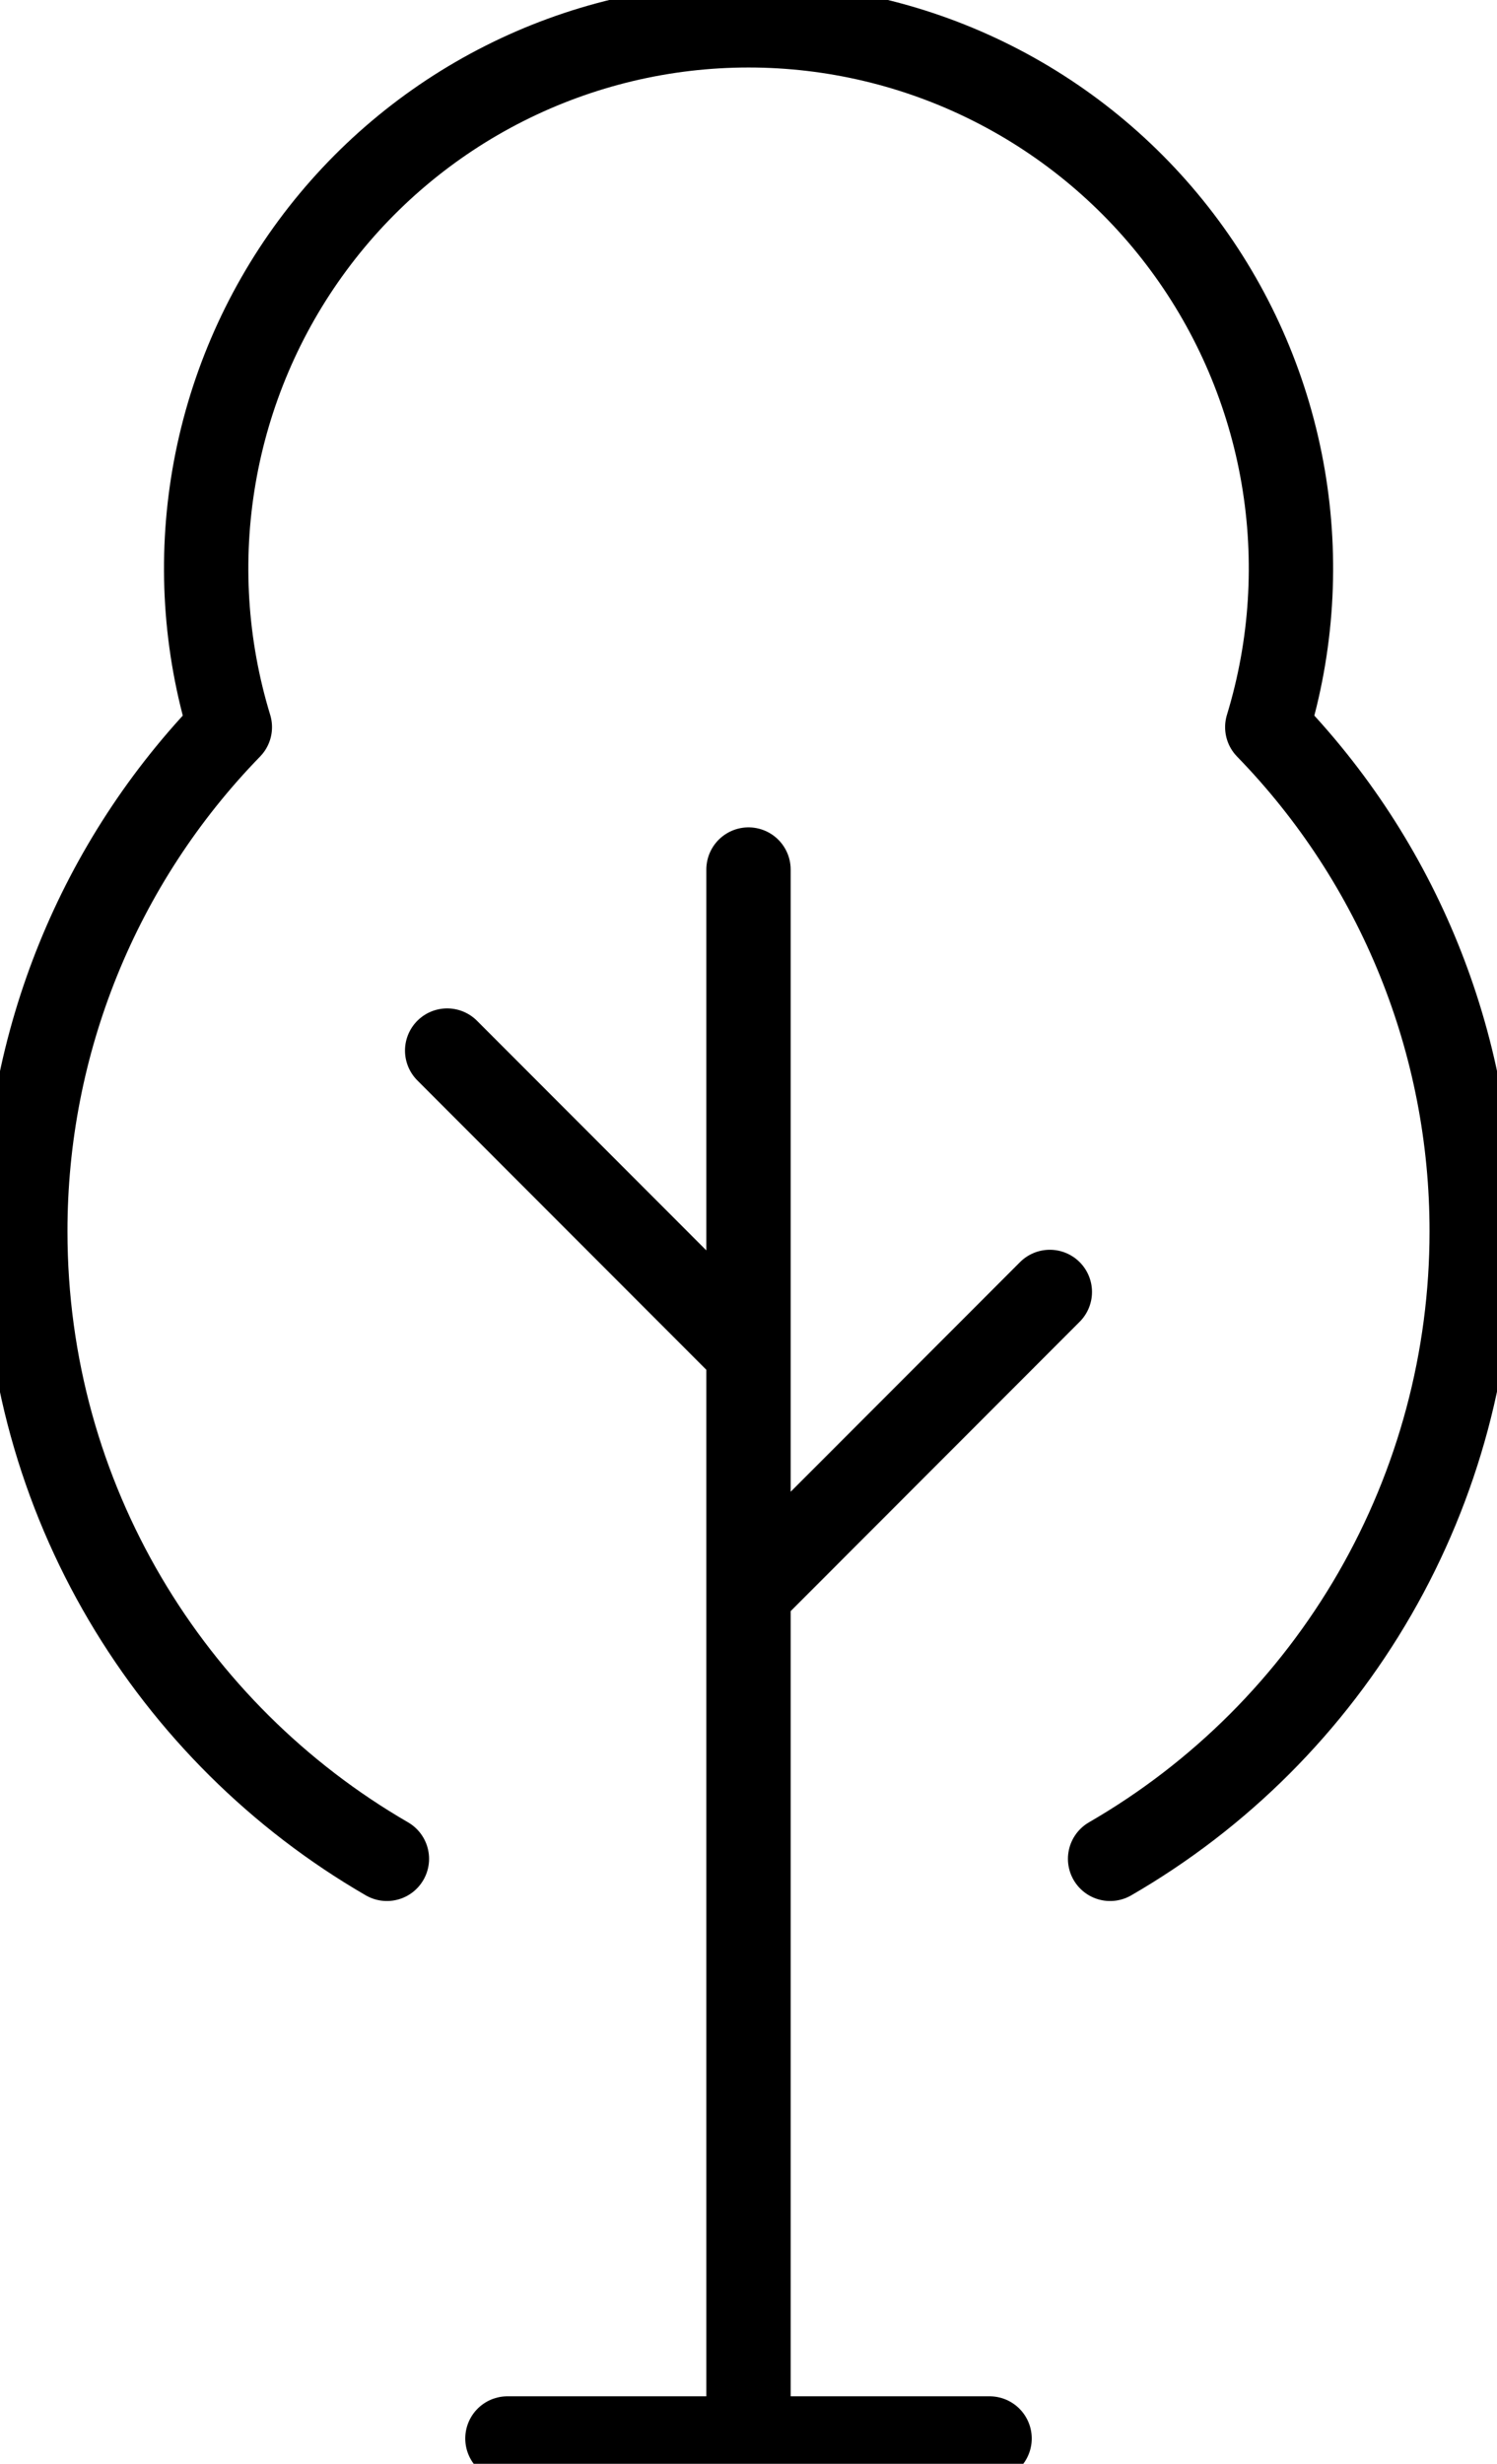 <svg  viewBox="0 0 355 584" fill="none" xmlns="http://www.w3.org/2000/svg">
<path d="M177.5 578V206.112M263.25 440.602C289.325 425.535 310.977 403.864 326.029 377.766C341.082 351.669 349.004 322.065 349 291.932C349.058 247.268 331.659 204.353 300.523 172.356C306.4 153.11 307.686 132.754 304.28 112.921C300.873 93.088 292.868 74.33 280.907 58.154C268.945 41.977 253.361 28.833 235.405 19.776C217.449 10.718 197.622 6 177.514 6C157.407 6 137.579 10.718 119.623 19.776C101.667 28.833 86.083 41.977 74.122 58.154C62.161 74.33 54.156 93.088 50.749 112.921C47.342 132.754 48.629 153.11 54.506 172.356C23.359 204.348 5.95 247.264 6 291.932C6 355.439 40.5 410.936 91.75 440.602M177.5 377.752L248.958 306.235M177.5 320.539L106.042 249.022M120.333 578H234.667" stroke="currentColor" stroke-width="20" stroke-linecap="round" stroke-linejoin="round"/>
</svg>
